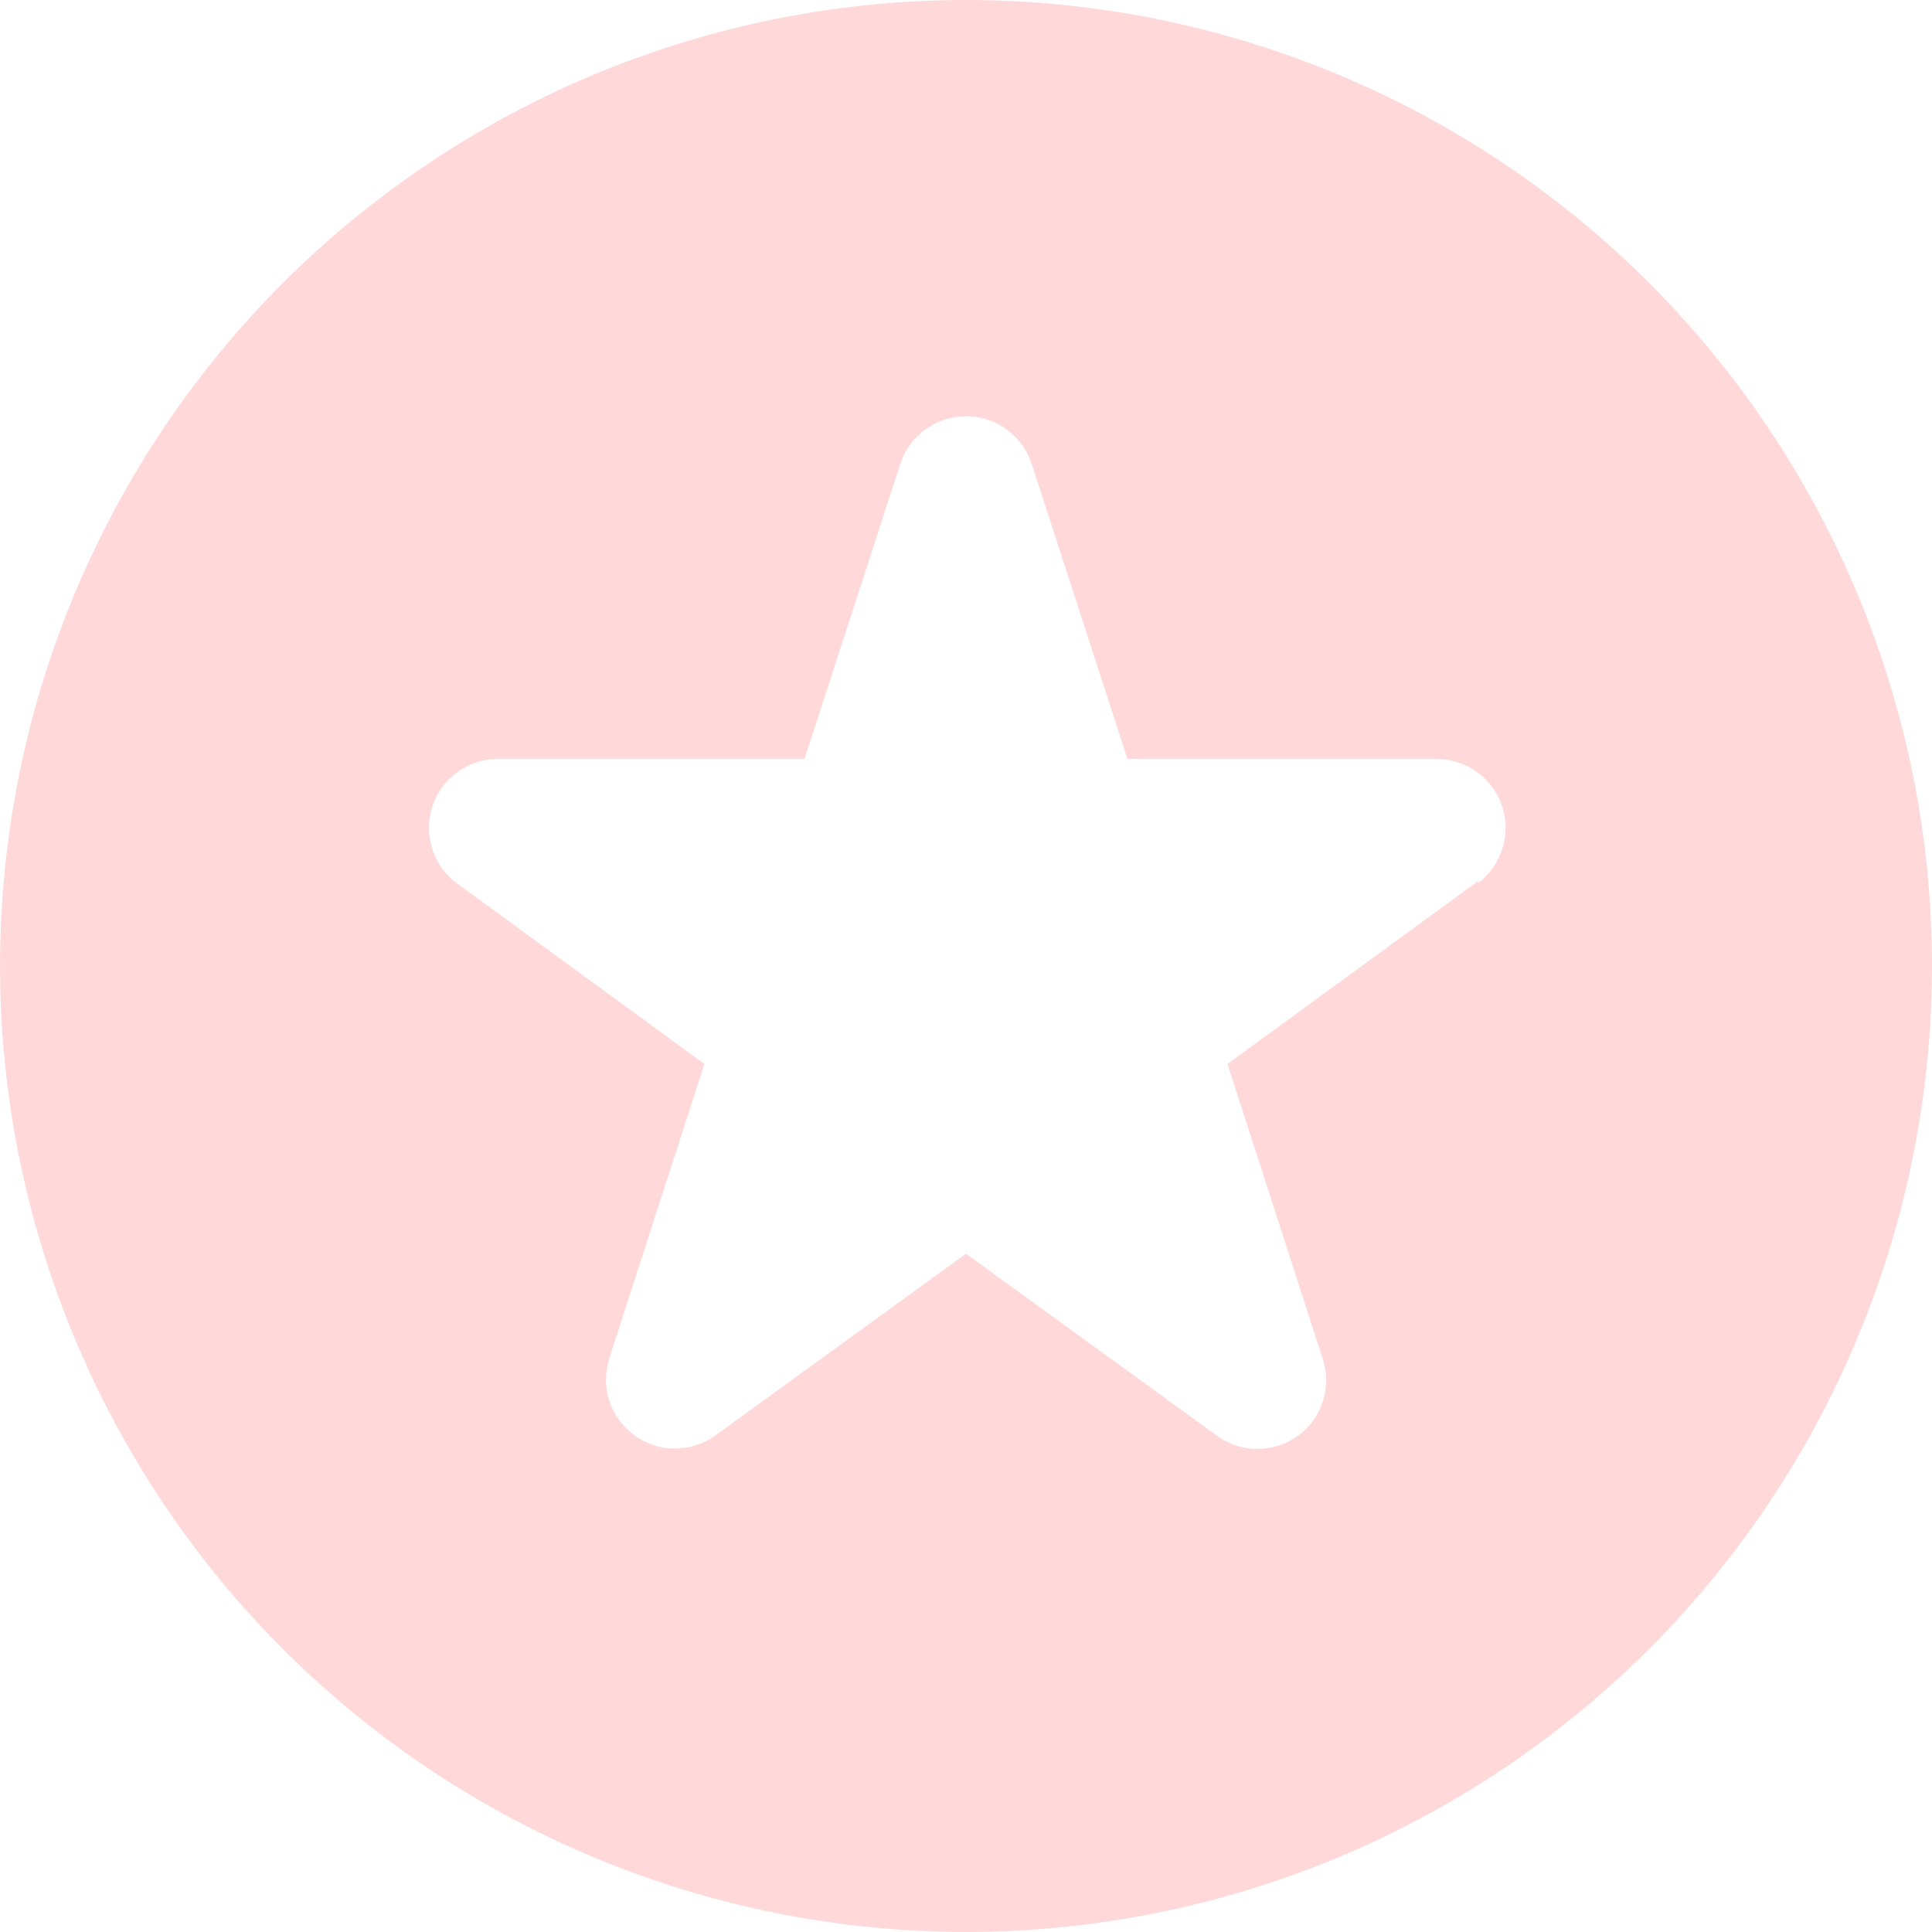 <svg width="21" height="21" viewBox="0 0 21 21" fill="none" xmlns="http://www.w3.org/2000/svg">
<path d="M10.5 0C8.423 0 6.393 0.616 4.667 1.77C2.94 2.923 1.594 4.563 0.799 6.482C0.005 8.4 -0.203 10.512 0.202 12.548C0.607 14.585 1.607 16.456 3.075 17.925C4.544 19.393 6.415 20.393 8.452 20.798C10.488 21.203 12.6 20.995 14.518 20.201C16.437 19.406 18.077 18.06 19.23 16.334C20.384 14.607 21 12.577 21 10.5C21 7.715 19.894 5.045 17.925 3.075C15.956 1.106 13.285 0 10.5 0ZM16.065 9.578L13.342 11.565L14.377 14.768C14.427 14.918 14.428 15.081 14.379 15.231C14.331 15.382 14.236 15.514 14.107 15.607C13.98 15.7 13.826 15.749 13.669 15.749C13.511 15.749 13.358 15.7 13.23 15.607L10.5 13.627L7.77 15.607C7.642 15.698 7.488 15.746 7.331 15.745C7.174 15.744 7.021 15.693 6.894 15.6C6.767 15.507 6.673 15.377 6.624 15.228C6.575 15.078 6.575 14.917 6.622 14.768L7.657 11.565L4.935 9.578C4.818 9.481 4.733 9.352 4.692 9.206C4.65 9.06 4.653 8.906 4.701 8.762C4.749 8.618 4.839 8.493 4.96 8.401C5.081 8.31 5.226 8.257 5.378 8.25H8.745L9.787 5.04C9.837 4.89 9.932 4.759 10.06 4.667C10.188 4.574 10.342 4.524 10.5 4.524C10.658 4.524 10.812 4.574 10.94 4.667C11.068 4.759 11.163 4.89 11.213 5.04L12.255 8.25H15.623C15.779 8.252 15.932 8.302 16.058 8.395C16.185 8.487 16.279 8.617 16.328 8.766C16.377 8.915 16.378 9.076 16.33 9.225C16.283 9.375 16.19 9.506 16.065 9.6V9.578Z" fill="#FFD9D9"/>
</svg>
